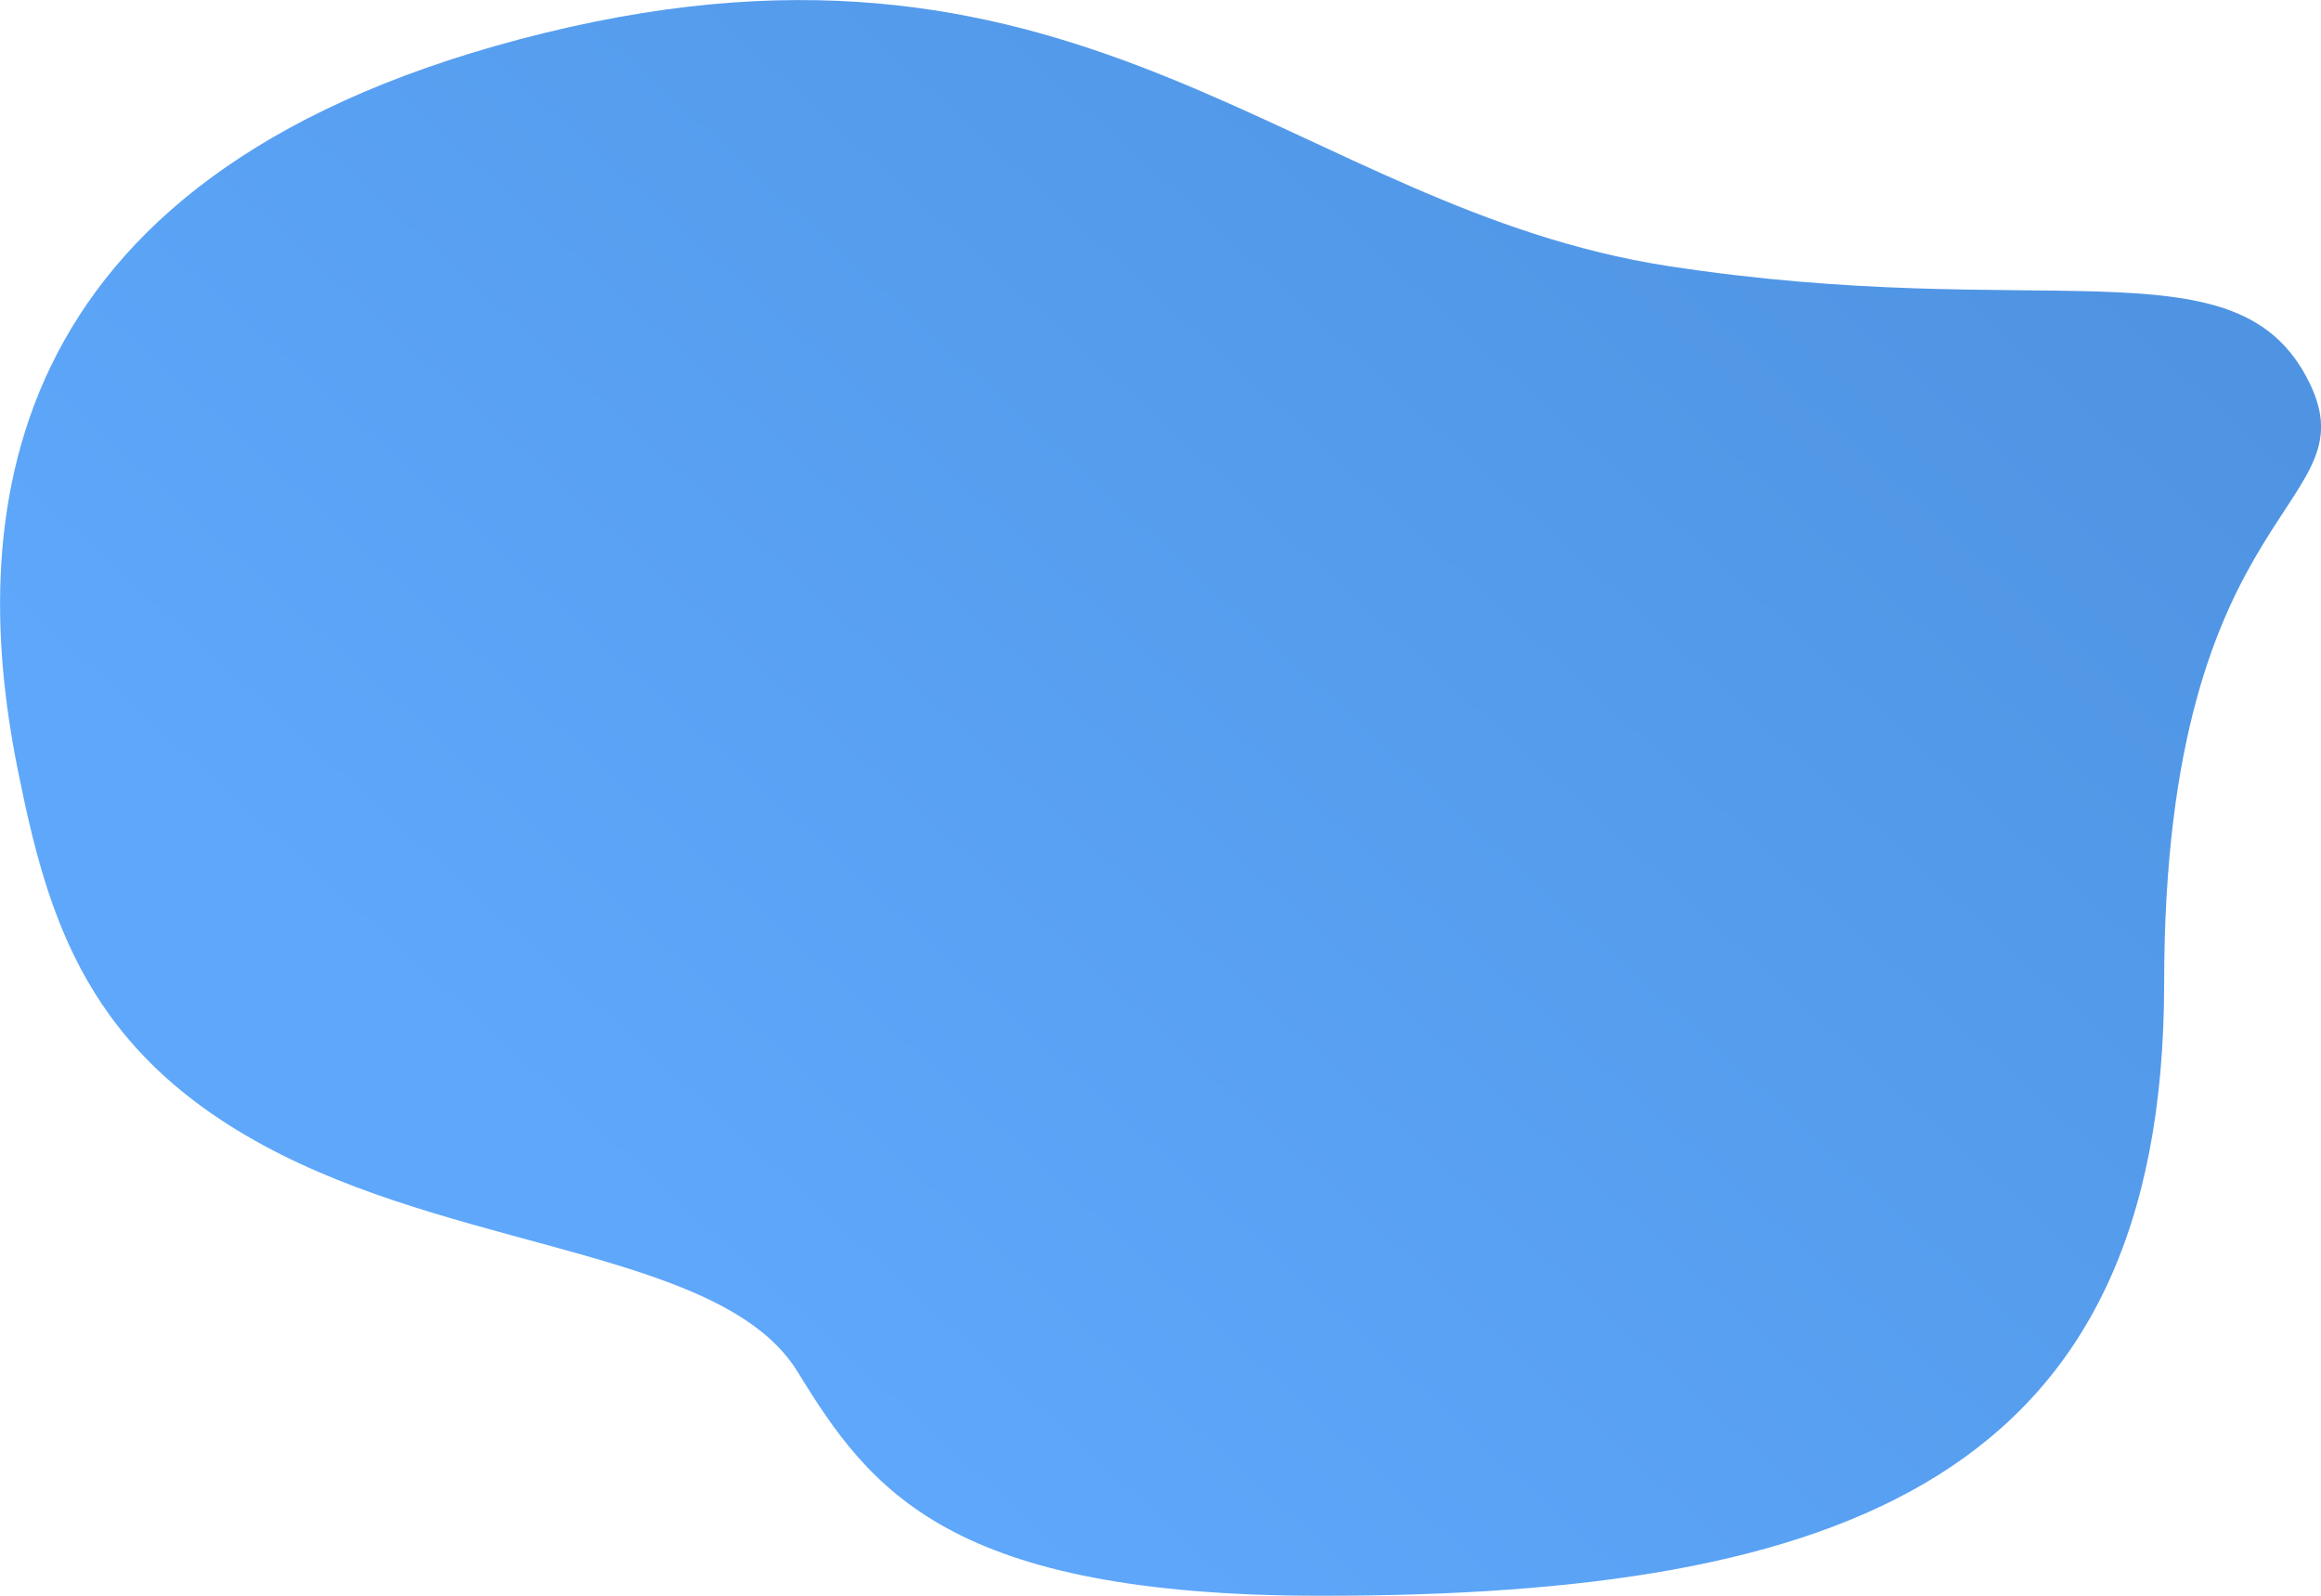 <?xml version="1.0" encoding="utf-8"?>
<!-- Generator: Adobe Illustrator 21.0.2, SVG Export Plug-In . SVG Version: 6.00 Build 0)  -->
<svg version="1.1" id="Layer_1" xmlns="http://www.w3.org/2000/svg" xmlns:xlink="http://www.w3.org/1999/xlink" x="0px" y="0px"
	 viewBox="0 0 768 528" enable-background="new 0 0 768 528" xml:space="preserve">
<title>shape</title>
<desc>Created with Sketch.</desc>
<linearGradient id="SVGID_1_" gradientUnits="userSpaceOnUse" x1="225.204" y1="418.349" x2="618.486" y2="-14.29">
	<stop  offset="0" style="stop-color:#1A82F9"/>
	<stop  offset="1" style="stop-color:#0366D6"/>
</linearGradient>
<path fill="url(#SVGID_1_)" fill-opacity="0.7" d="M762.9,124.2C738.4,79.5,675,107,551.8,88C428.5,68.9,359.4-33,180.2,10.9
	C0.3,55-11.5,167.9,5.8,254.3C15.8,304,28.6,349.6,93,382c64.4,32.4,147,32.8,171,72s50.1,74,173.2,74c172.6,0,278.9-39,278.9-202.6
	S787.4,169,762.9,124.2z"/>
</svg>
